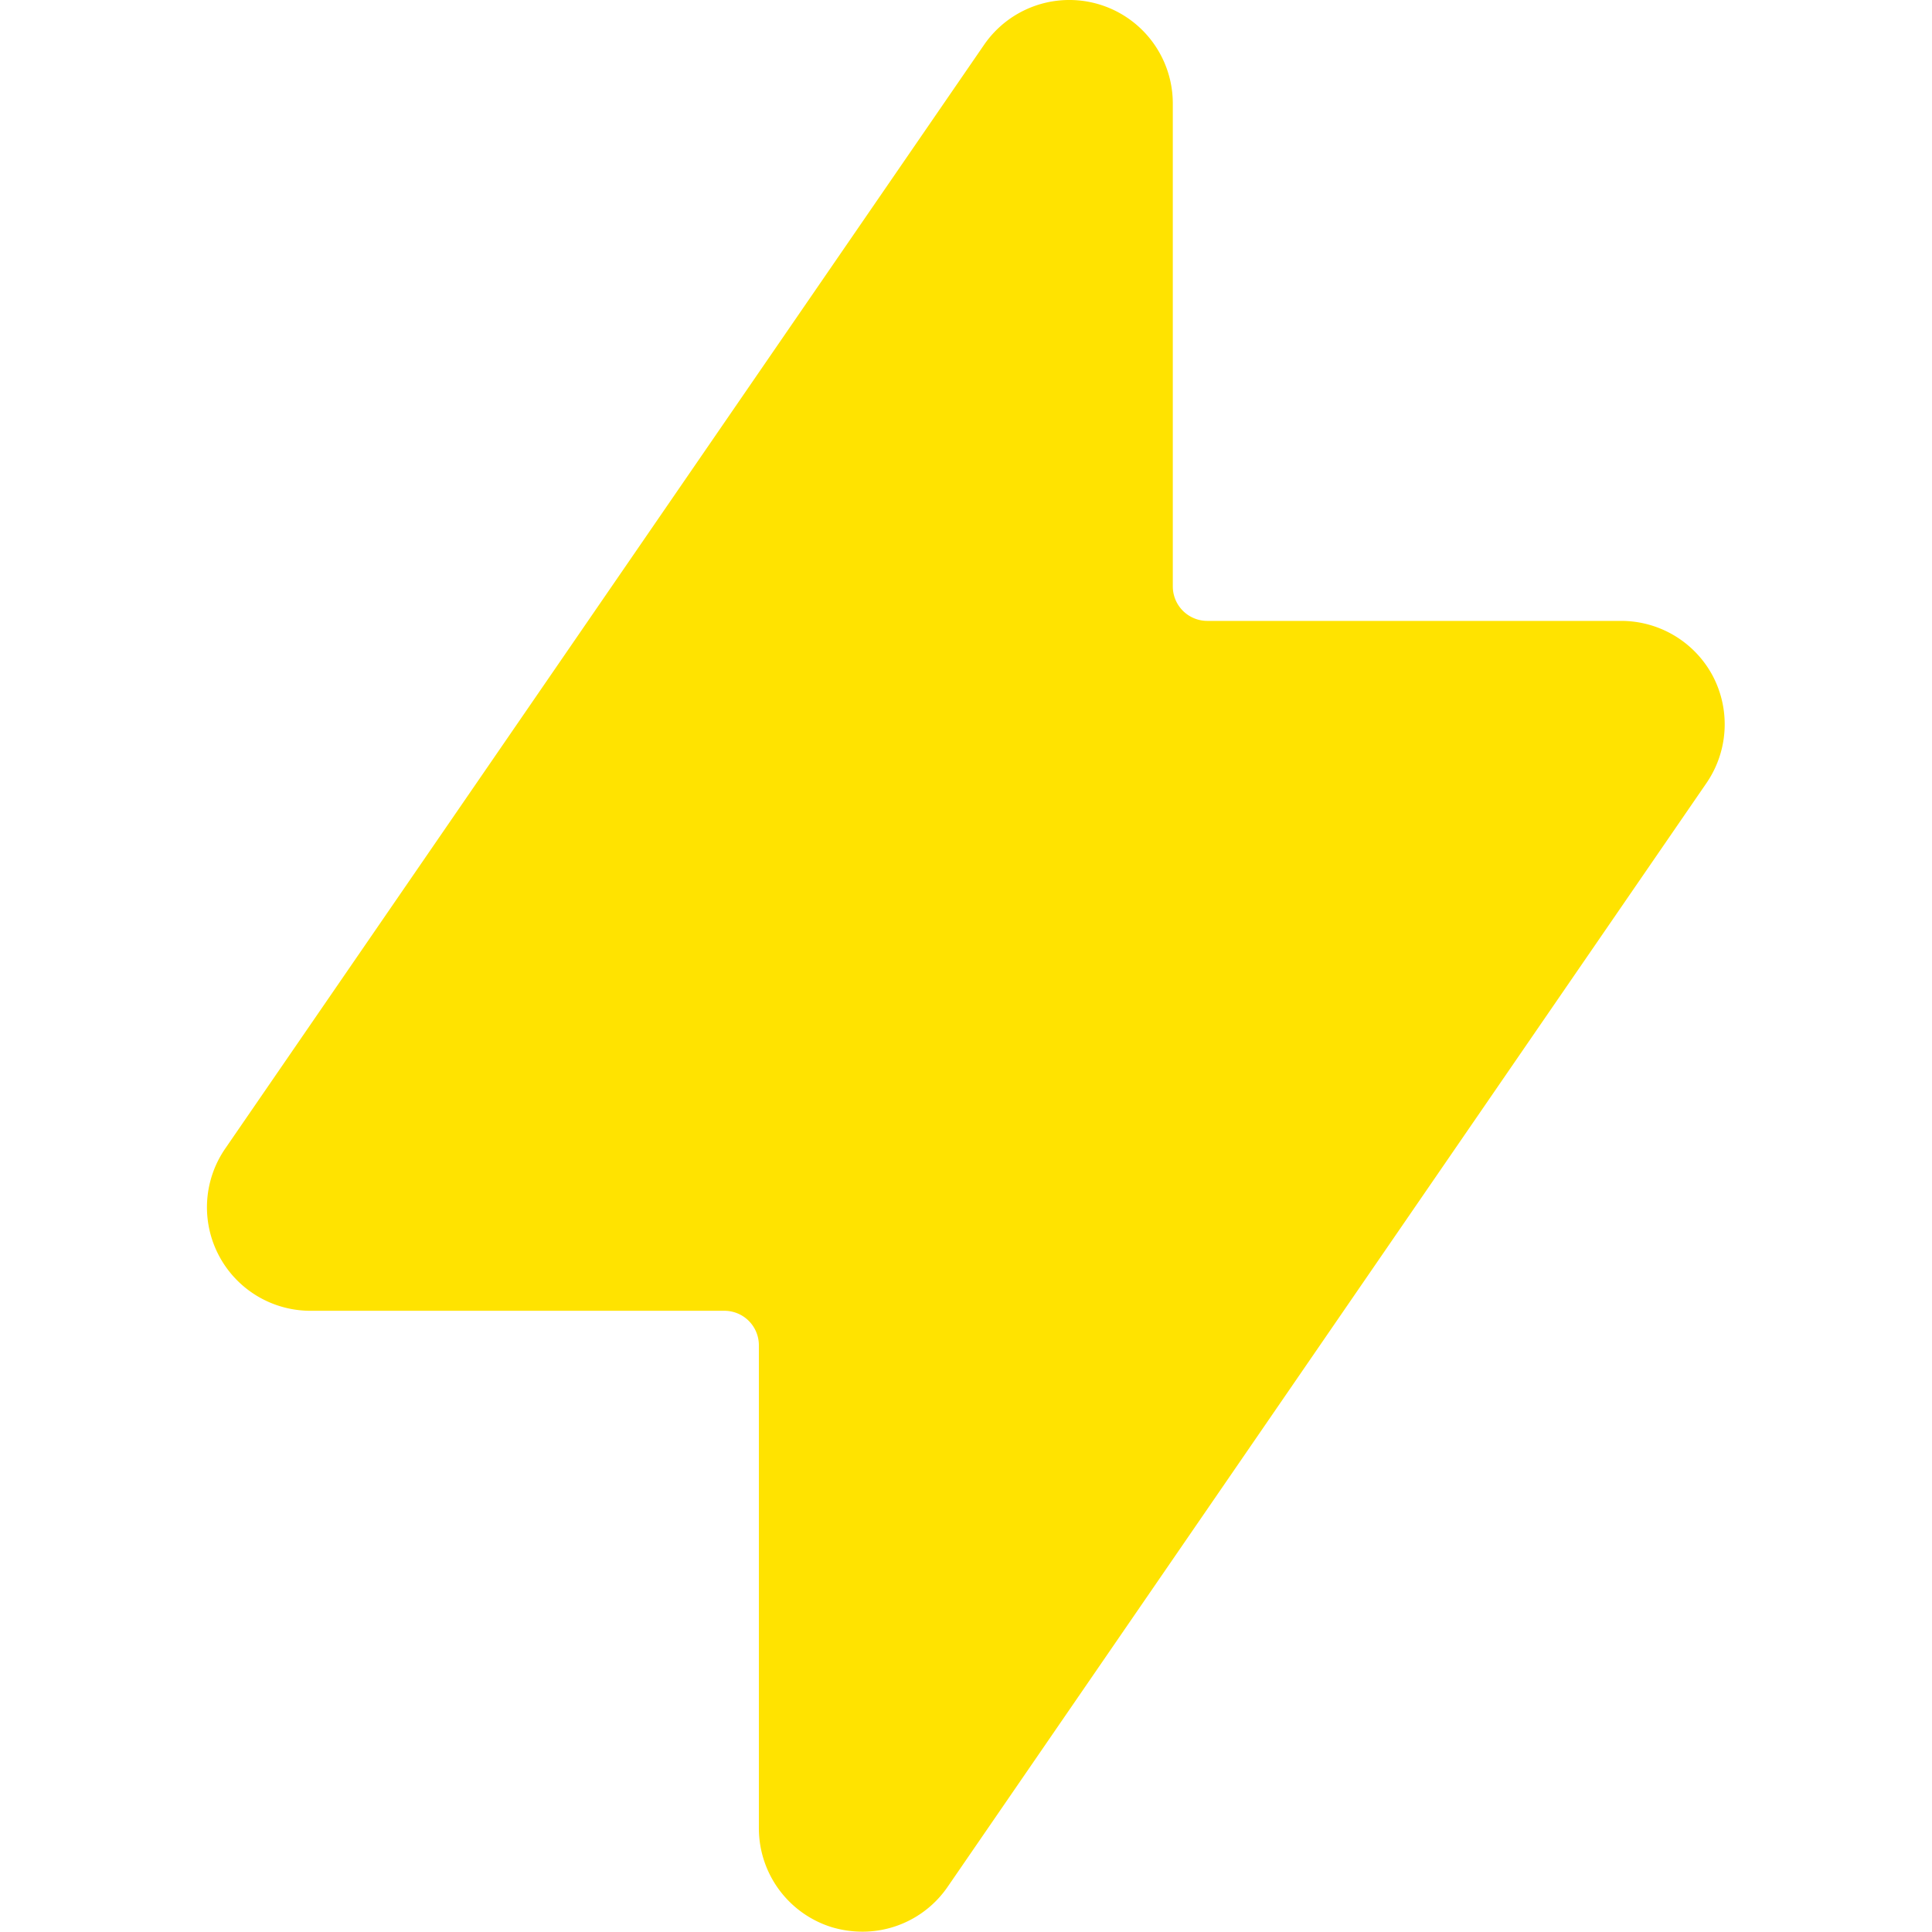 <svg viewBox="0 0 24 24" height="24" width="24" xmlns="http://www.w3.org/2000/svg"><g transform="matrix(1.714,0,0,1.714,0,0)"><path d="M12.414,4.9a.752.752,0,0,0-.664-.4h-3a.25.25,0,0,1-.25-.25V.75A.75.75,0,0,0,7.132.325l-5.5,8A.75.75,0,0,0,2.25,9.5h3a.25.25,0,0,1,.25.25v3.5a.751.751,0,0,0,.527.717A.782.782,0,0,0,6.25,14a.748.748,0,0,0,.618-.325l5.5-8A.753.753,0,0,0,12.414,4.9Z" fill="#ffe300" stroke="none" stroke-linecap="round" stroke-linejoin="round" stroke-width="0"></path></g></svg>
